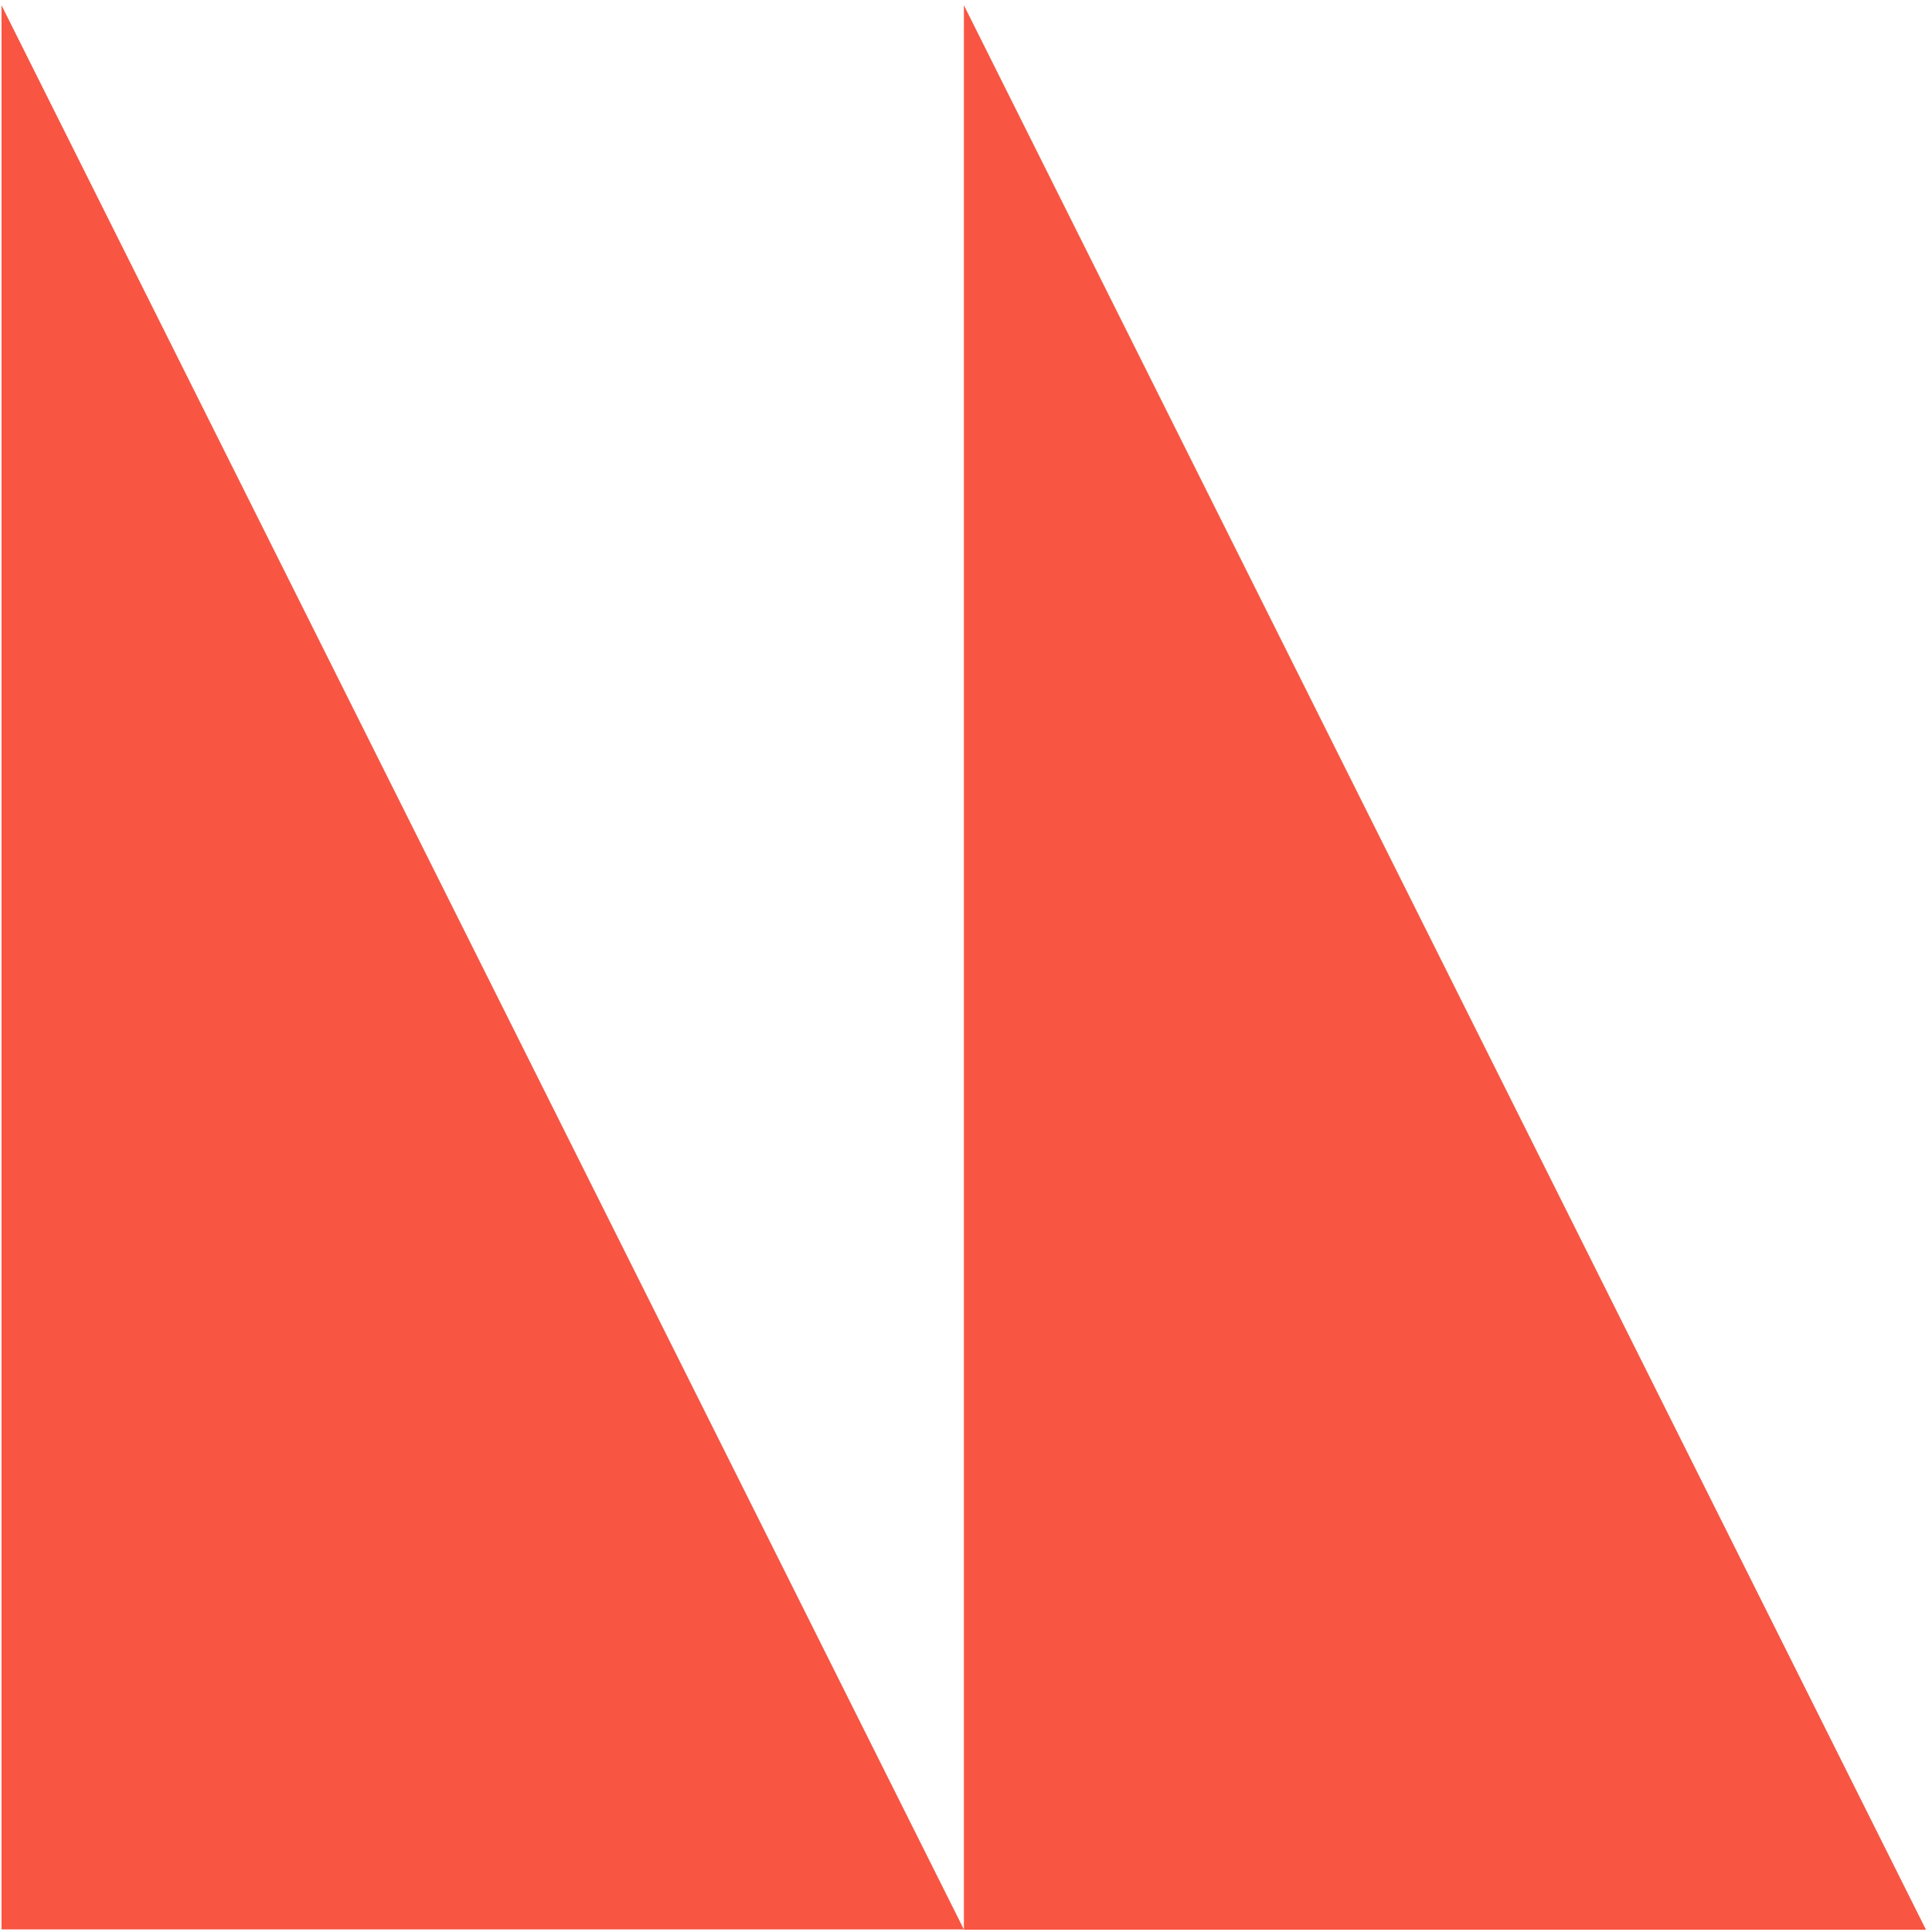 <svg width="257" height="257" viewBox="0 0 257 257" fill="none" xmlns="http://www.w3.org/2000/svg">
<path d="M0.2 0.7V256.66H128.22L0.2 0.7ZM128.22 256.7H256.2L128.22 0.7V256.7Z" fill="#F85543"/>
</svg>
